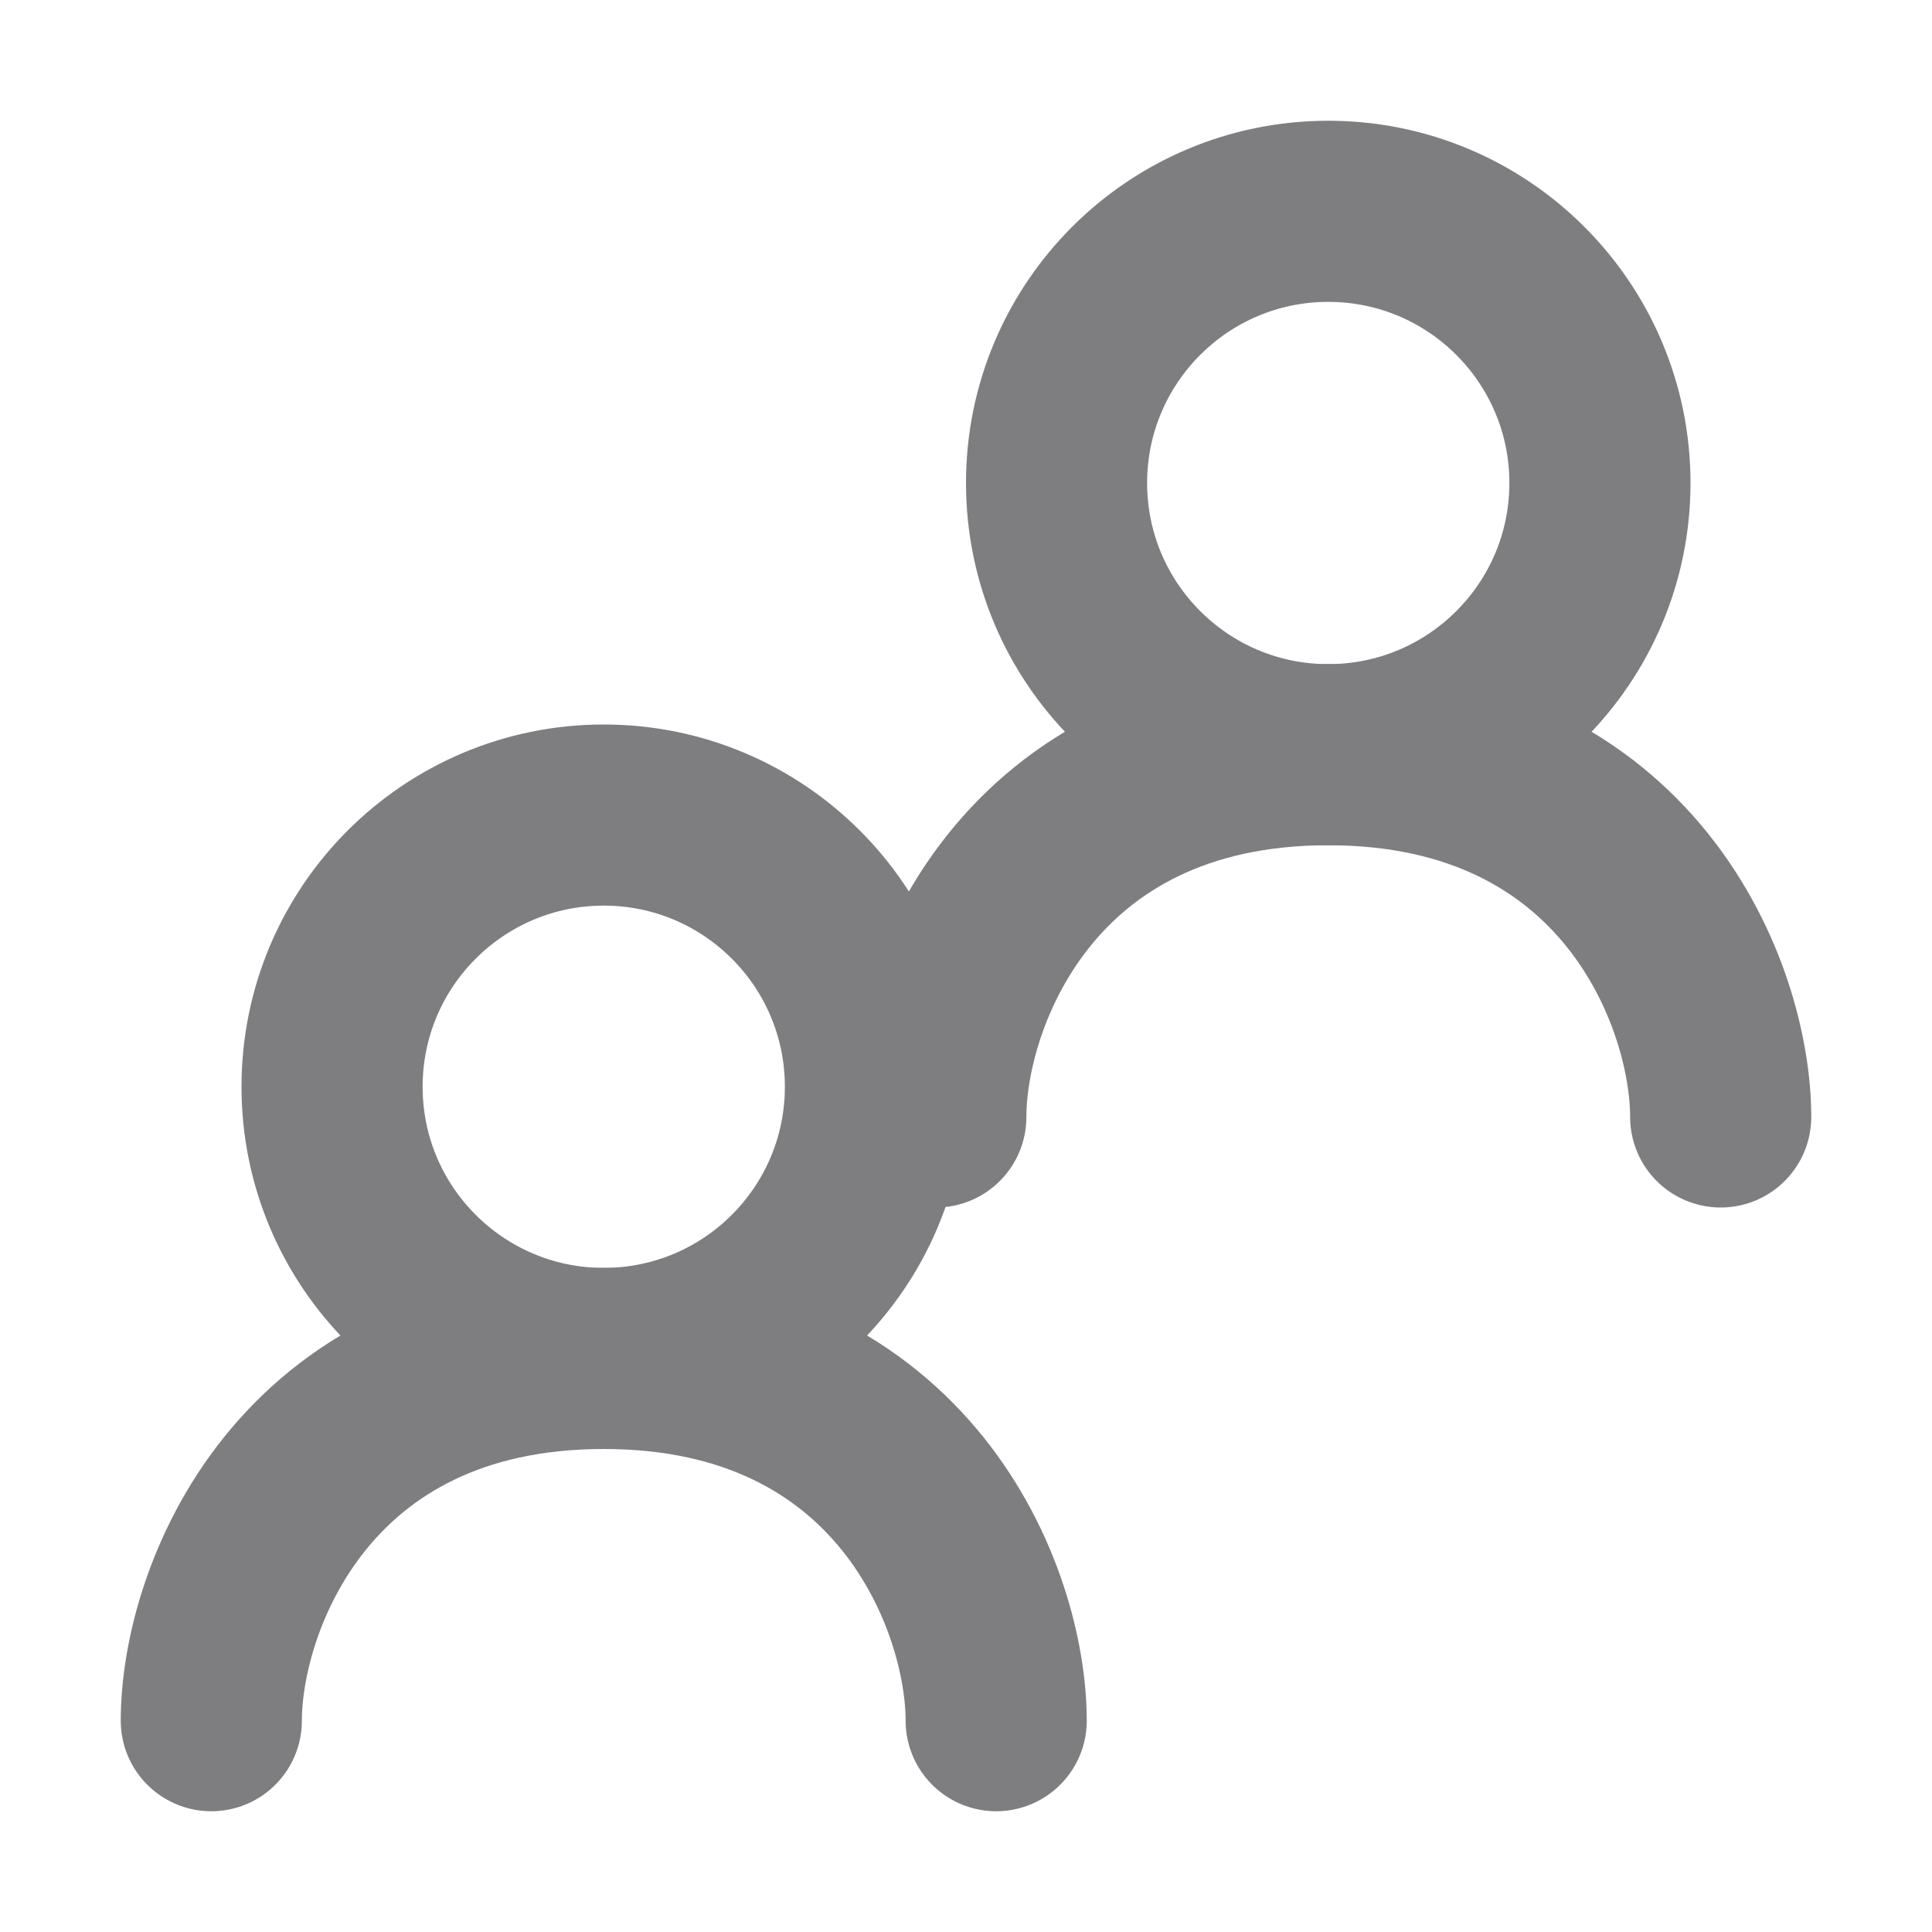 <svg xmlns="http://www.w3.org/2000/svg" width="1em" height="1em" viewBox="0 0 16 16"><g fill="none" stroke="#7e7d80" stroke-linecap="round" stroke-linejoin="round" stroke-width="1.5"><circle cx="5" cy="9" r="2.25"/><circle cx="11" cy="4" r="2.25"/><path d="M7.75 9.25c0-1 .75-3 3.25-3s3.25 2 3.25 3m-12.5 5c0-1 .75-3 3.25-3s3.25 2 3.25 3"/></g></svg>